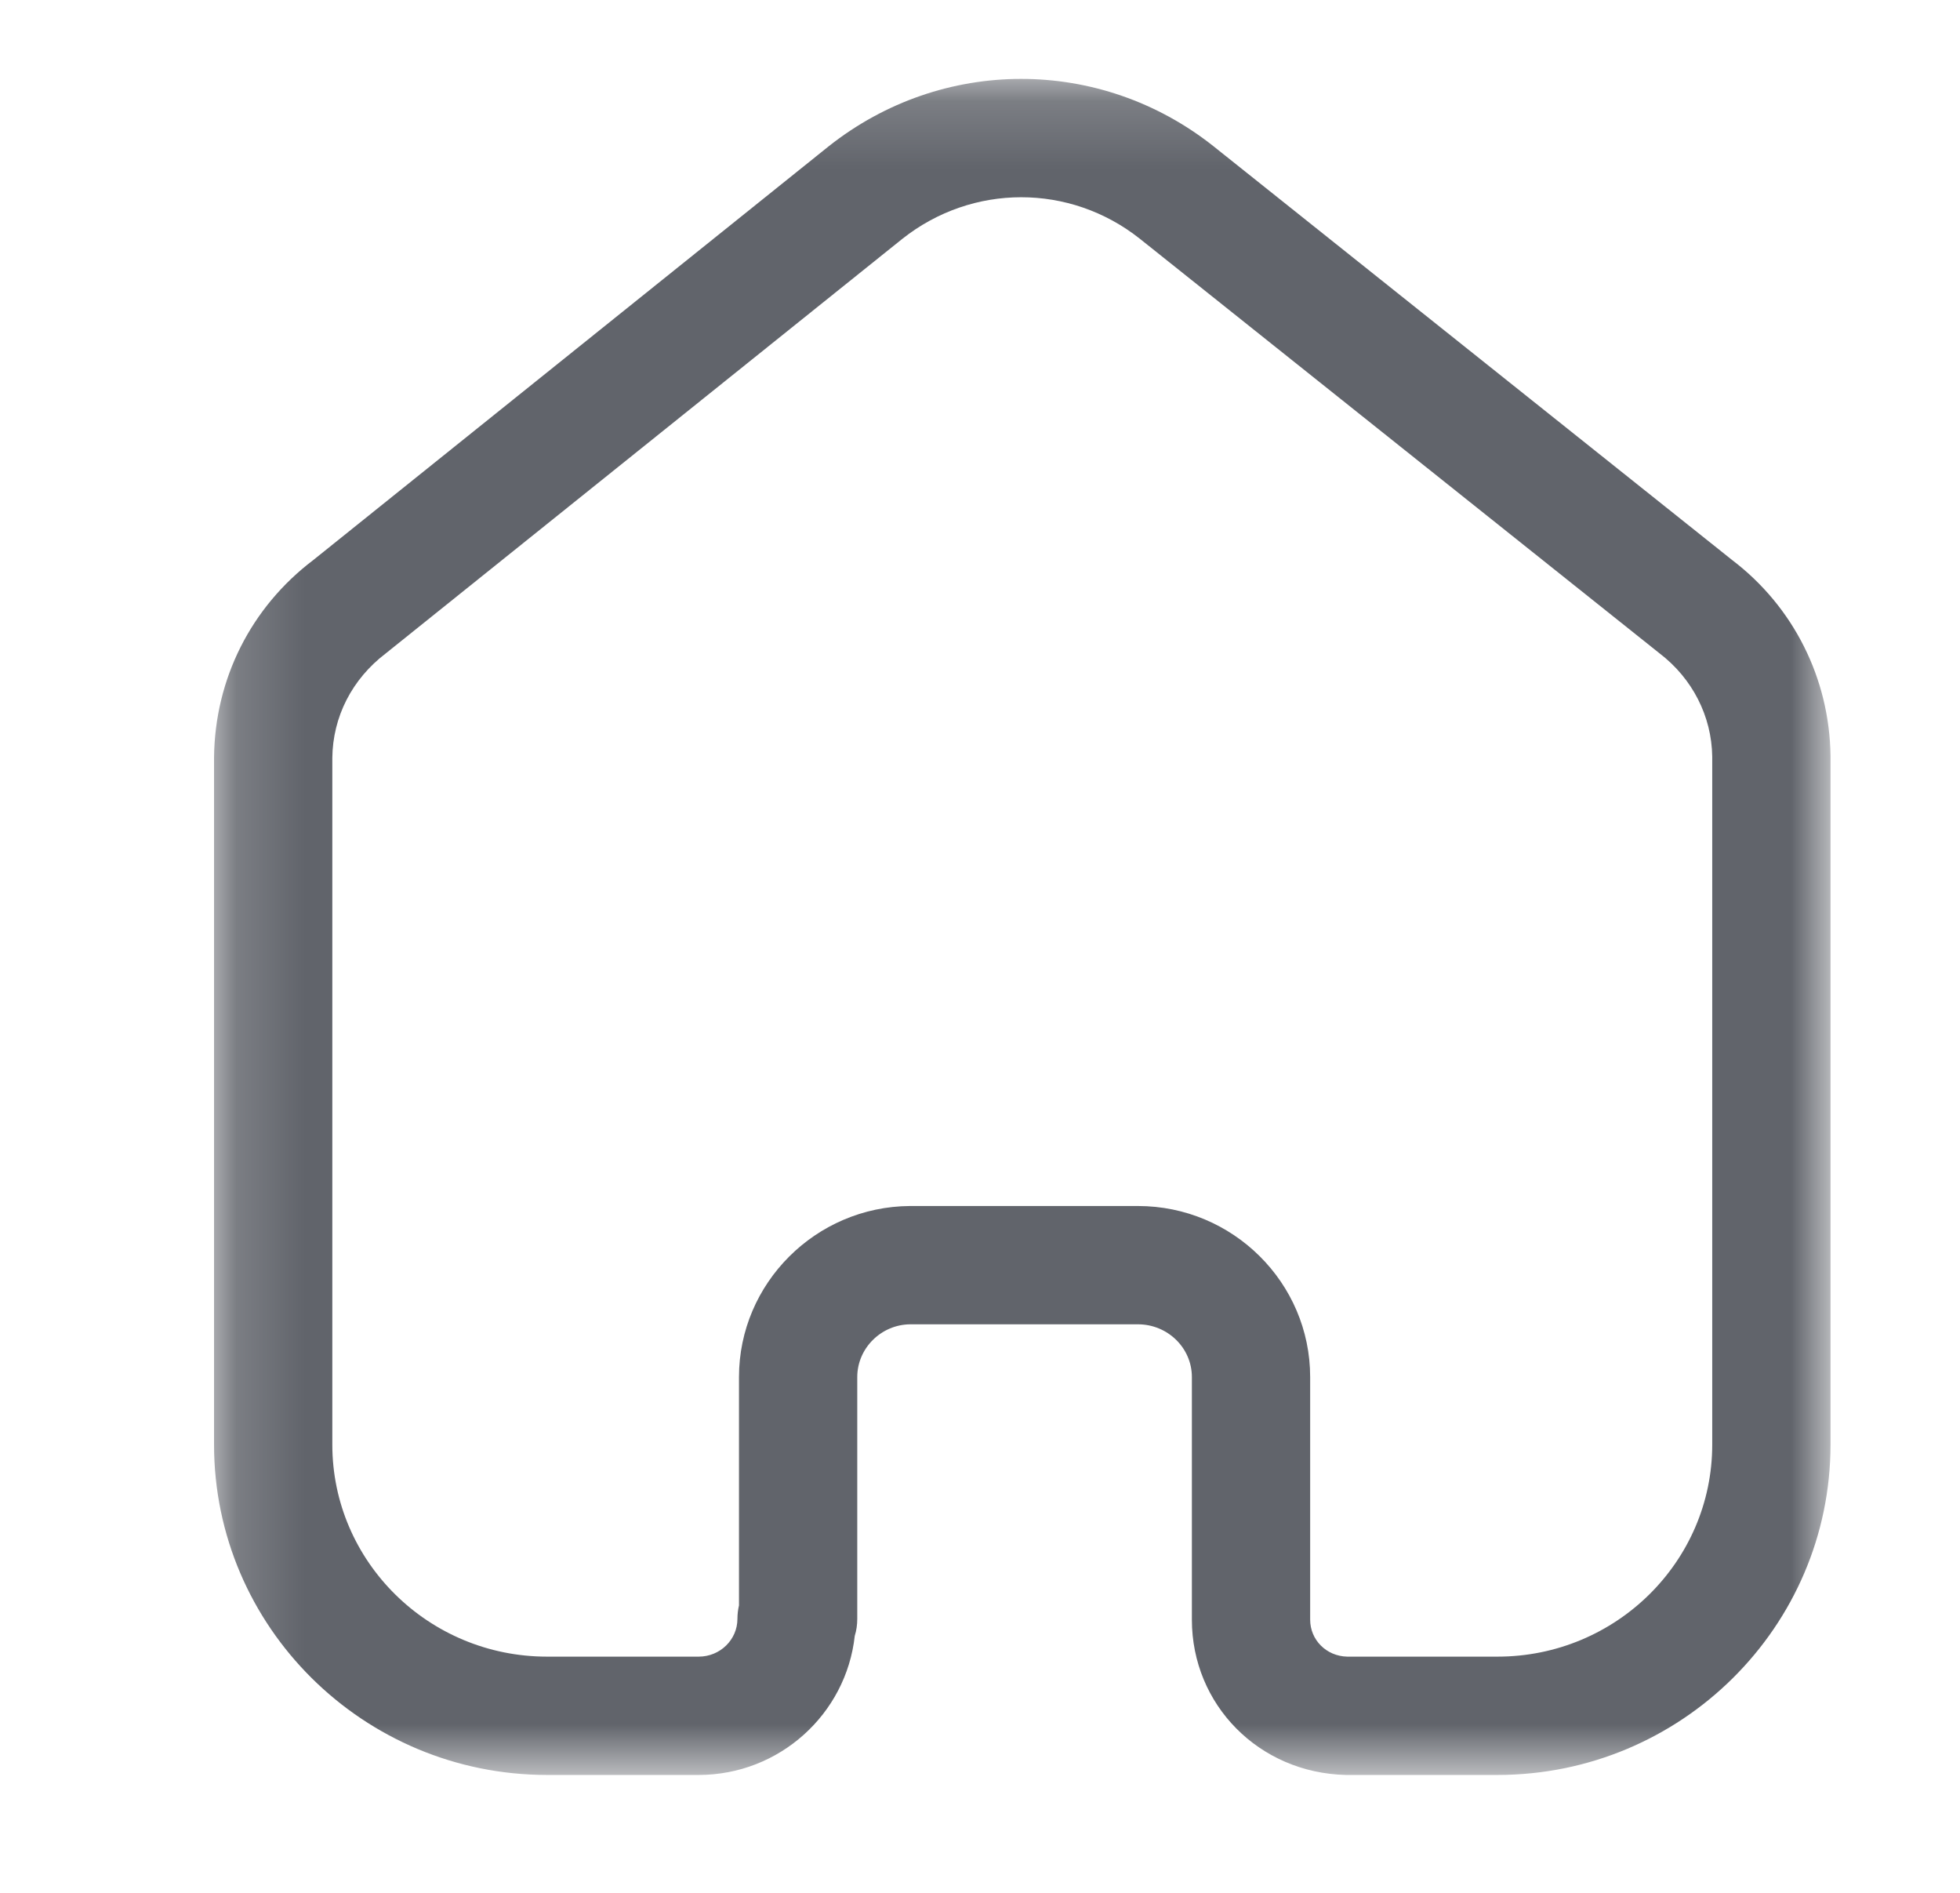 <svg width="29" height="28" viewBox="0 0 29 28" fill="none" xmlns="http://www.w3.org/2000/svg">
<mask id="mask0_8_638" style="mask-type:luminance" maskUnits="userSpaceOnUse" x="3" y="1" width="25" height="26">
<path fill-rule="evenodd" clip-rule="evenodd" d="M3.167 1.167H27.083V26.256H3.167V1.167Z" fill="white"/>
</mask>
<g mask="url(#mask0_8_638)">
<path fill-rule="evenodd" clip-rule="evenodd" d="M16.837 17.84C18.241 17.84 19.385 18.975 19.385 20.37V23.959C19.385 24.259 19.625 24.499 19.933 24.506H22.157C23.909 24.506 25.334 23.099 25.334 21.37V11.192C25.326 10.597 25.042 10.037 24.555 9.665L16.864 3.531C15.831 2.713 14.387 2.713 13.351 3.533L5.711 9.663C5.206 10.046 4.923 10.607 4.917 11.212V21.37C4.917 23.099 6.341 24.506 8.094 24.506H10.338C10.655 24.506 10.911 24.255 10.911 23.947C10.911 23.88 10.919 23.812 10.934 23.748V20.37C10.934 18.983 12.07 17.849 13.464 17.84H16.837ZM22.157 26.256H19.912C18.627 26.226 17.635 25.217 17.635 23.959V20.37C17.635 19.94 17.277 19.59 16.837 19.59H13.47C13.039 19.592 12.684 19.943 12.684 20.37V23.947C12.684 24.035 12.672 24.119 12.647 24.198C12.521 25.353 11.534 26.256 10.338 26.256H8.094C5.377 26.256 3.167 24.064 3.167 21.37V11.204C3.179 10.044 3.713 8.983 4.636 8.284L12.26 2.165C13.939 0.835 16.278 0.835 17.953 2.162L25.632 8.287C26.534 8.974 27.069 10.034 27.084 11.179V21.37C27.084 24.064 24.874 26.256 22.157 26.256Z" fill="#61646B"/>
</g>
</svg>
